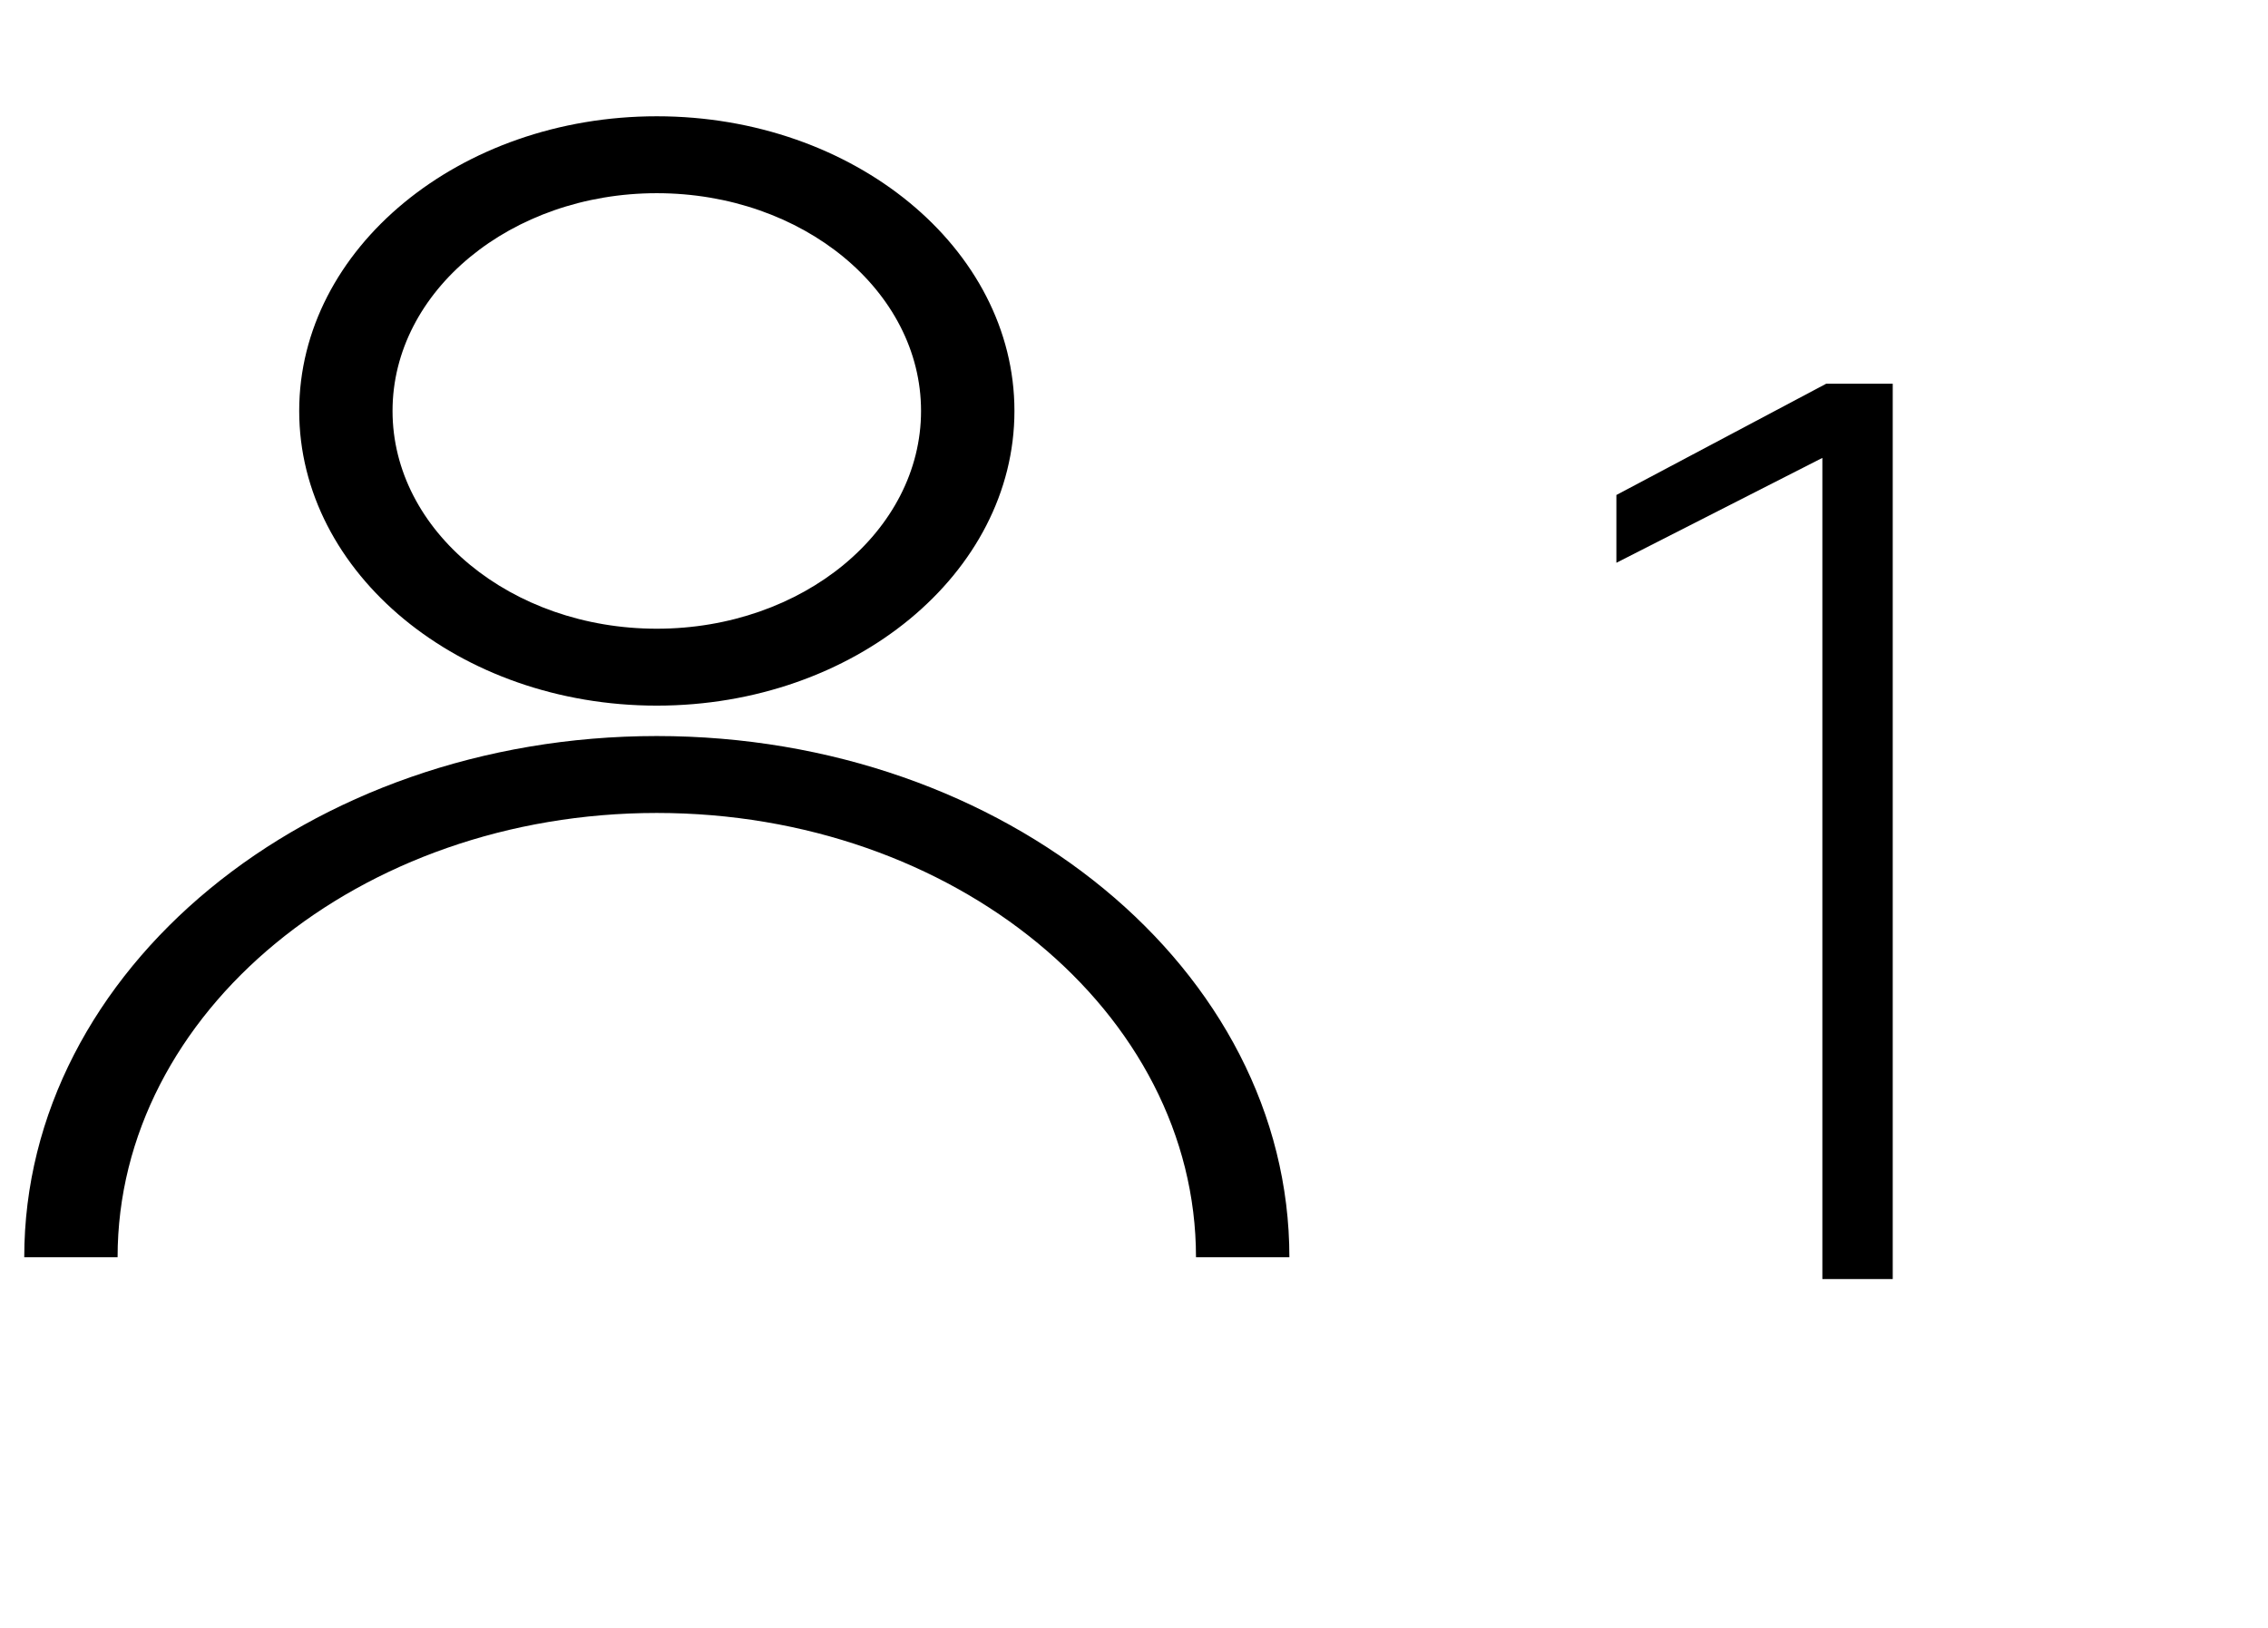 <svg width="39" height="28" viewBox="0 0 39 28" fill="none" xmlns="http://www.w3.org/2000/svg">
<path d="M22.172 21.625H20.566C20.566 17.411 16.407 13.983 11.294 13.983C6.182 13.983 2.022 17.411 2.022 21.625H0.417C0.417 16.681 5.297 12.66 11.294 12.66C17.292 12.66 22.172 16.681 22.172 21.625Z" fill="black"/>
<path d="M11.294 12.137C7.903 12.137 5.145 9.863 5.145 7.068C5.145 4.274 7.903 2 11.294 2C14.685 2 17.444 4.274 17.444 7.068C17.444 9.863 14.685 12.137 11.294 12.137ZM11.294 3.323C8.789 3.323 6.75 5.003 6.75 7.068C6.75 9.133 8.789 10.814 11.294 10.814C13.8 10.814 15.838 9.134 15.838 7.068C15.838 5.003 13.8 3.323 11.294 3.323Z" fill="black"/>
<path d="M31.337 7.876L27.795 9.68V8.514L31.403 6.6H32.547V22H31.337V7.876Z" fill="black"/>
</svg>
